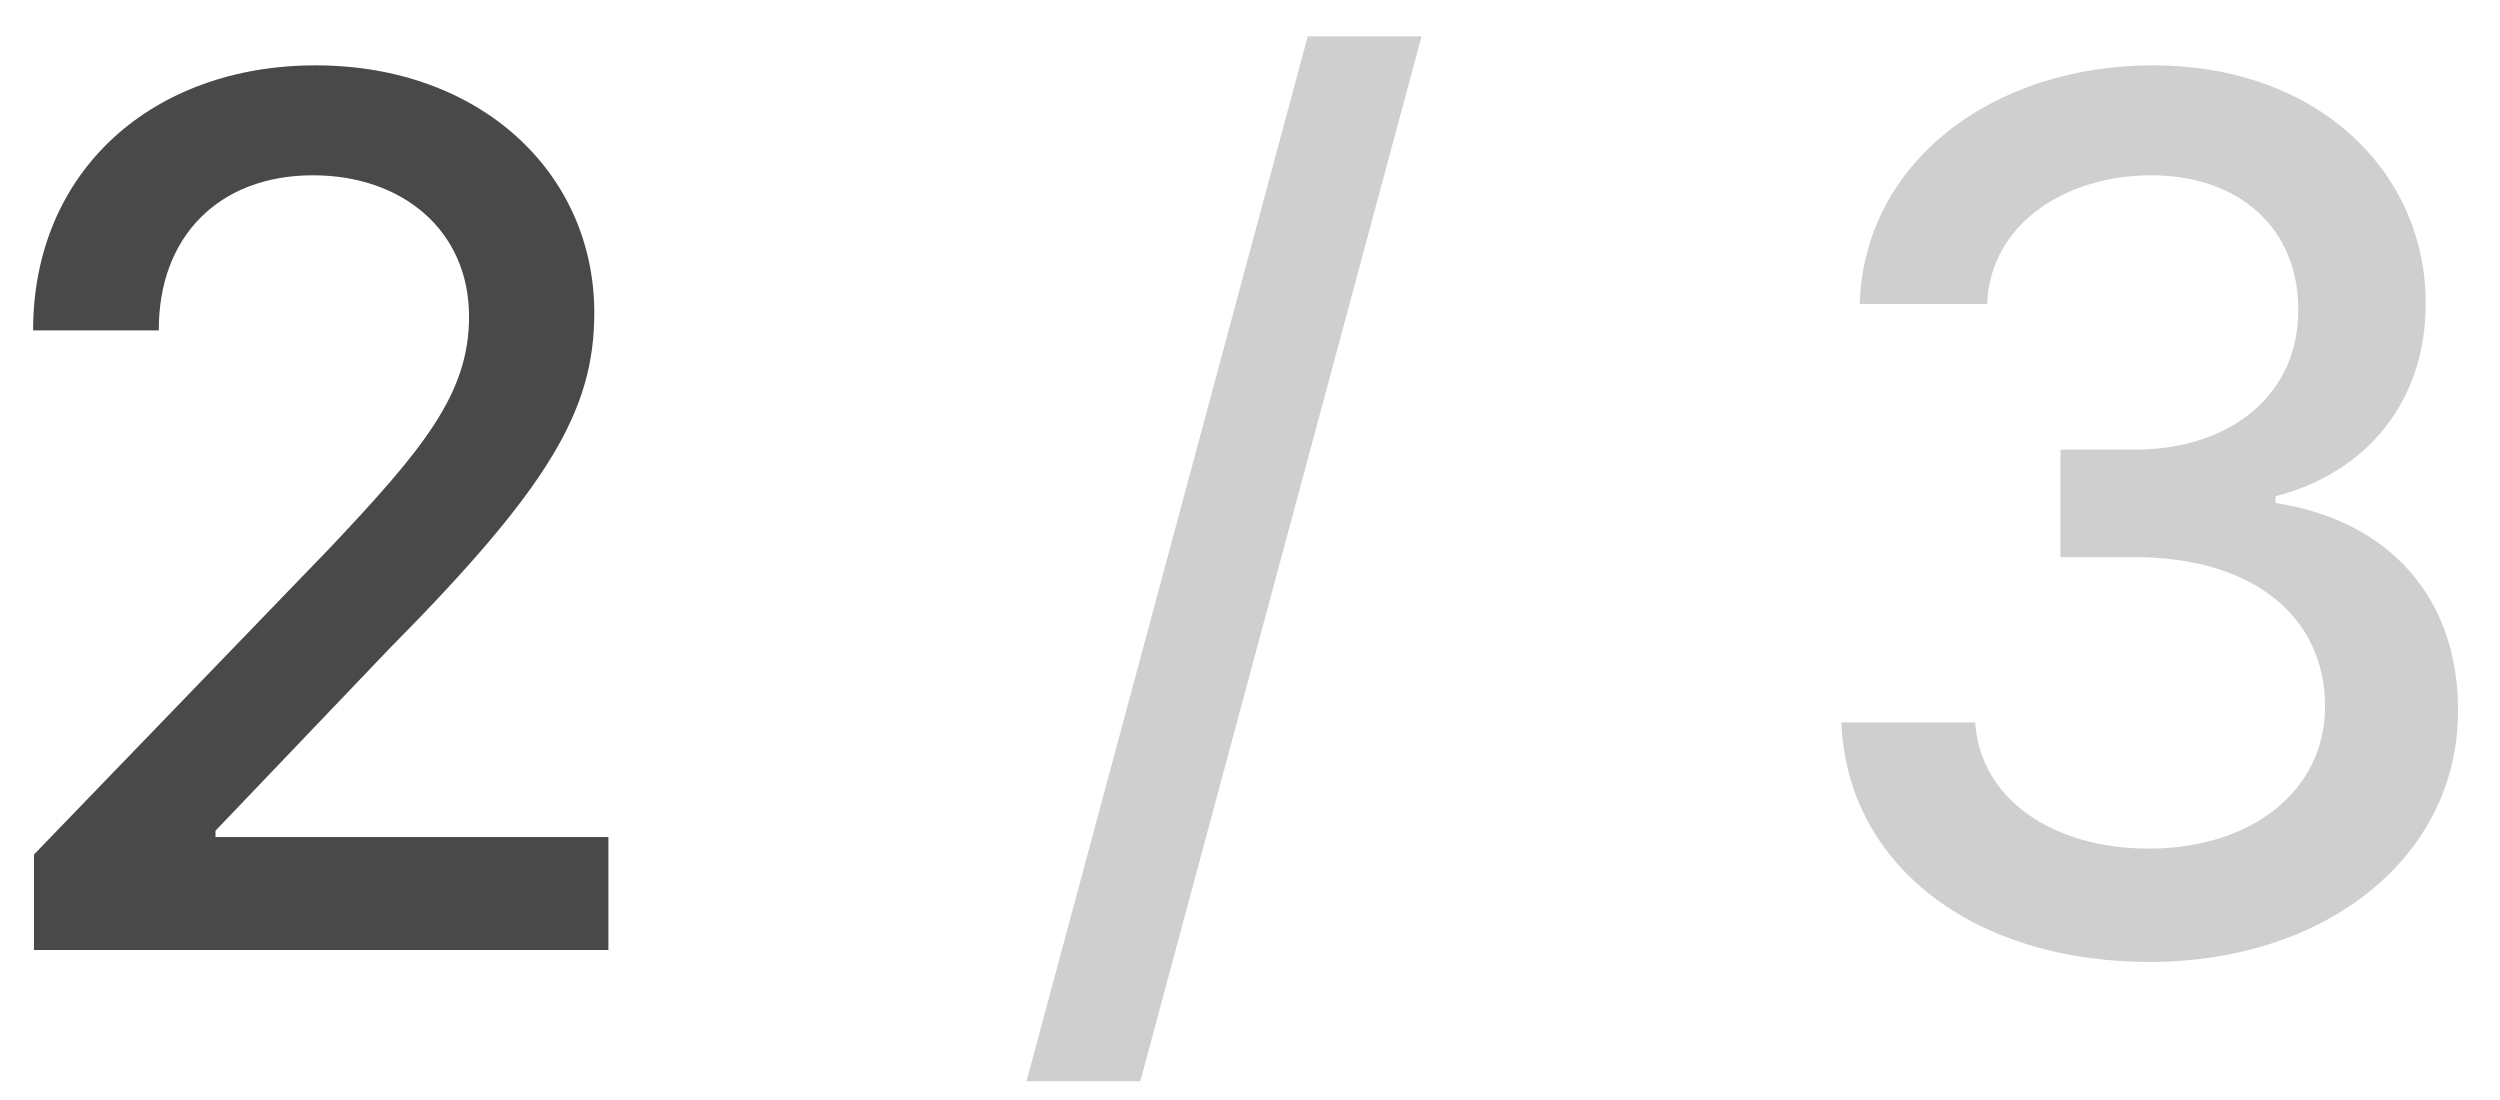 <svg width="50" height="22" viewBox="0 0 50 22" fill="none" xmlns="http://www.w3.org/2000/svg">
<path d="M0.679 19H12.168V16.741H4.31V16.614L7.778 12.983C10.974 9.753 11.886 8.21 11.886 6.259C11.886 3.455 9.602 1.307 6.312 1.307C3.048 1.307 0.662 3.42 0.662 6.608H3.176C3.168 4.733 4.378 3.506 6.261 3.506C8.034 3.506 9.381 4.597 9.381 6.335C9.381 7.878 8.46 8.986 6.585 10.972L0.679 17.091V19Z" fill="#494949"/>
<path d="M28.431 0.727H26.155L20.53 21.625H22.806L28.431 0.727ZM42.99 19.239C46.553 19.239 49.169 17.108 49.16 14.21C49.169 12.003 47.831 10.418 45.513 10.06V9.923C47.337 9.455 48.521 8.023 48.513 6.062C48.521 3.497 46.416 1.307 43.058 1.307C39.854 1.307 37.28 3.241 37.195 6.08H39.743C39.803 4.477 41.311 3.506 43.024 3.506C44.805 3.506 45.973 4.588 45.965 6.199C45.973 7.886 44.618 8.994 42.683 8.994H41.209V11.142H42.683C45.104 11.142 46.501 12.369 46.501 14.125C46.501 15.821 45.027 16.972 42.973 16.972C41.081 16.972 39.606 16 39.504 14.449H36.828C36.939 17.296 39.462 19.239 42.99 19.239Z" fill="#CFCFCF"/>
</svg>
